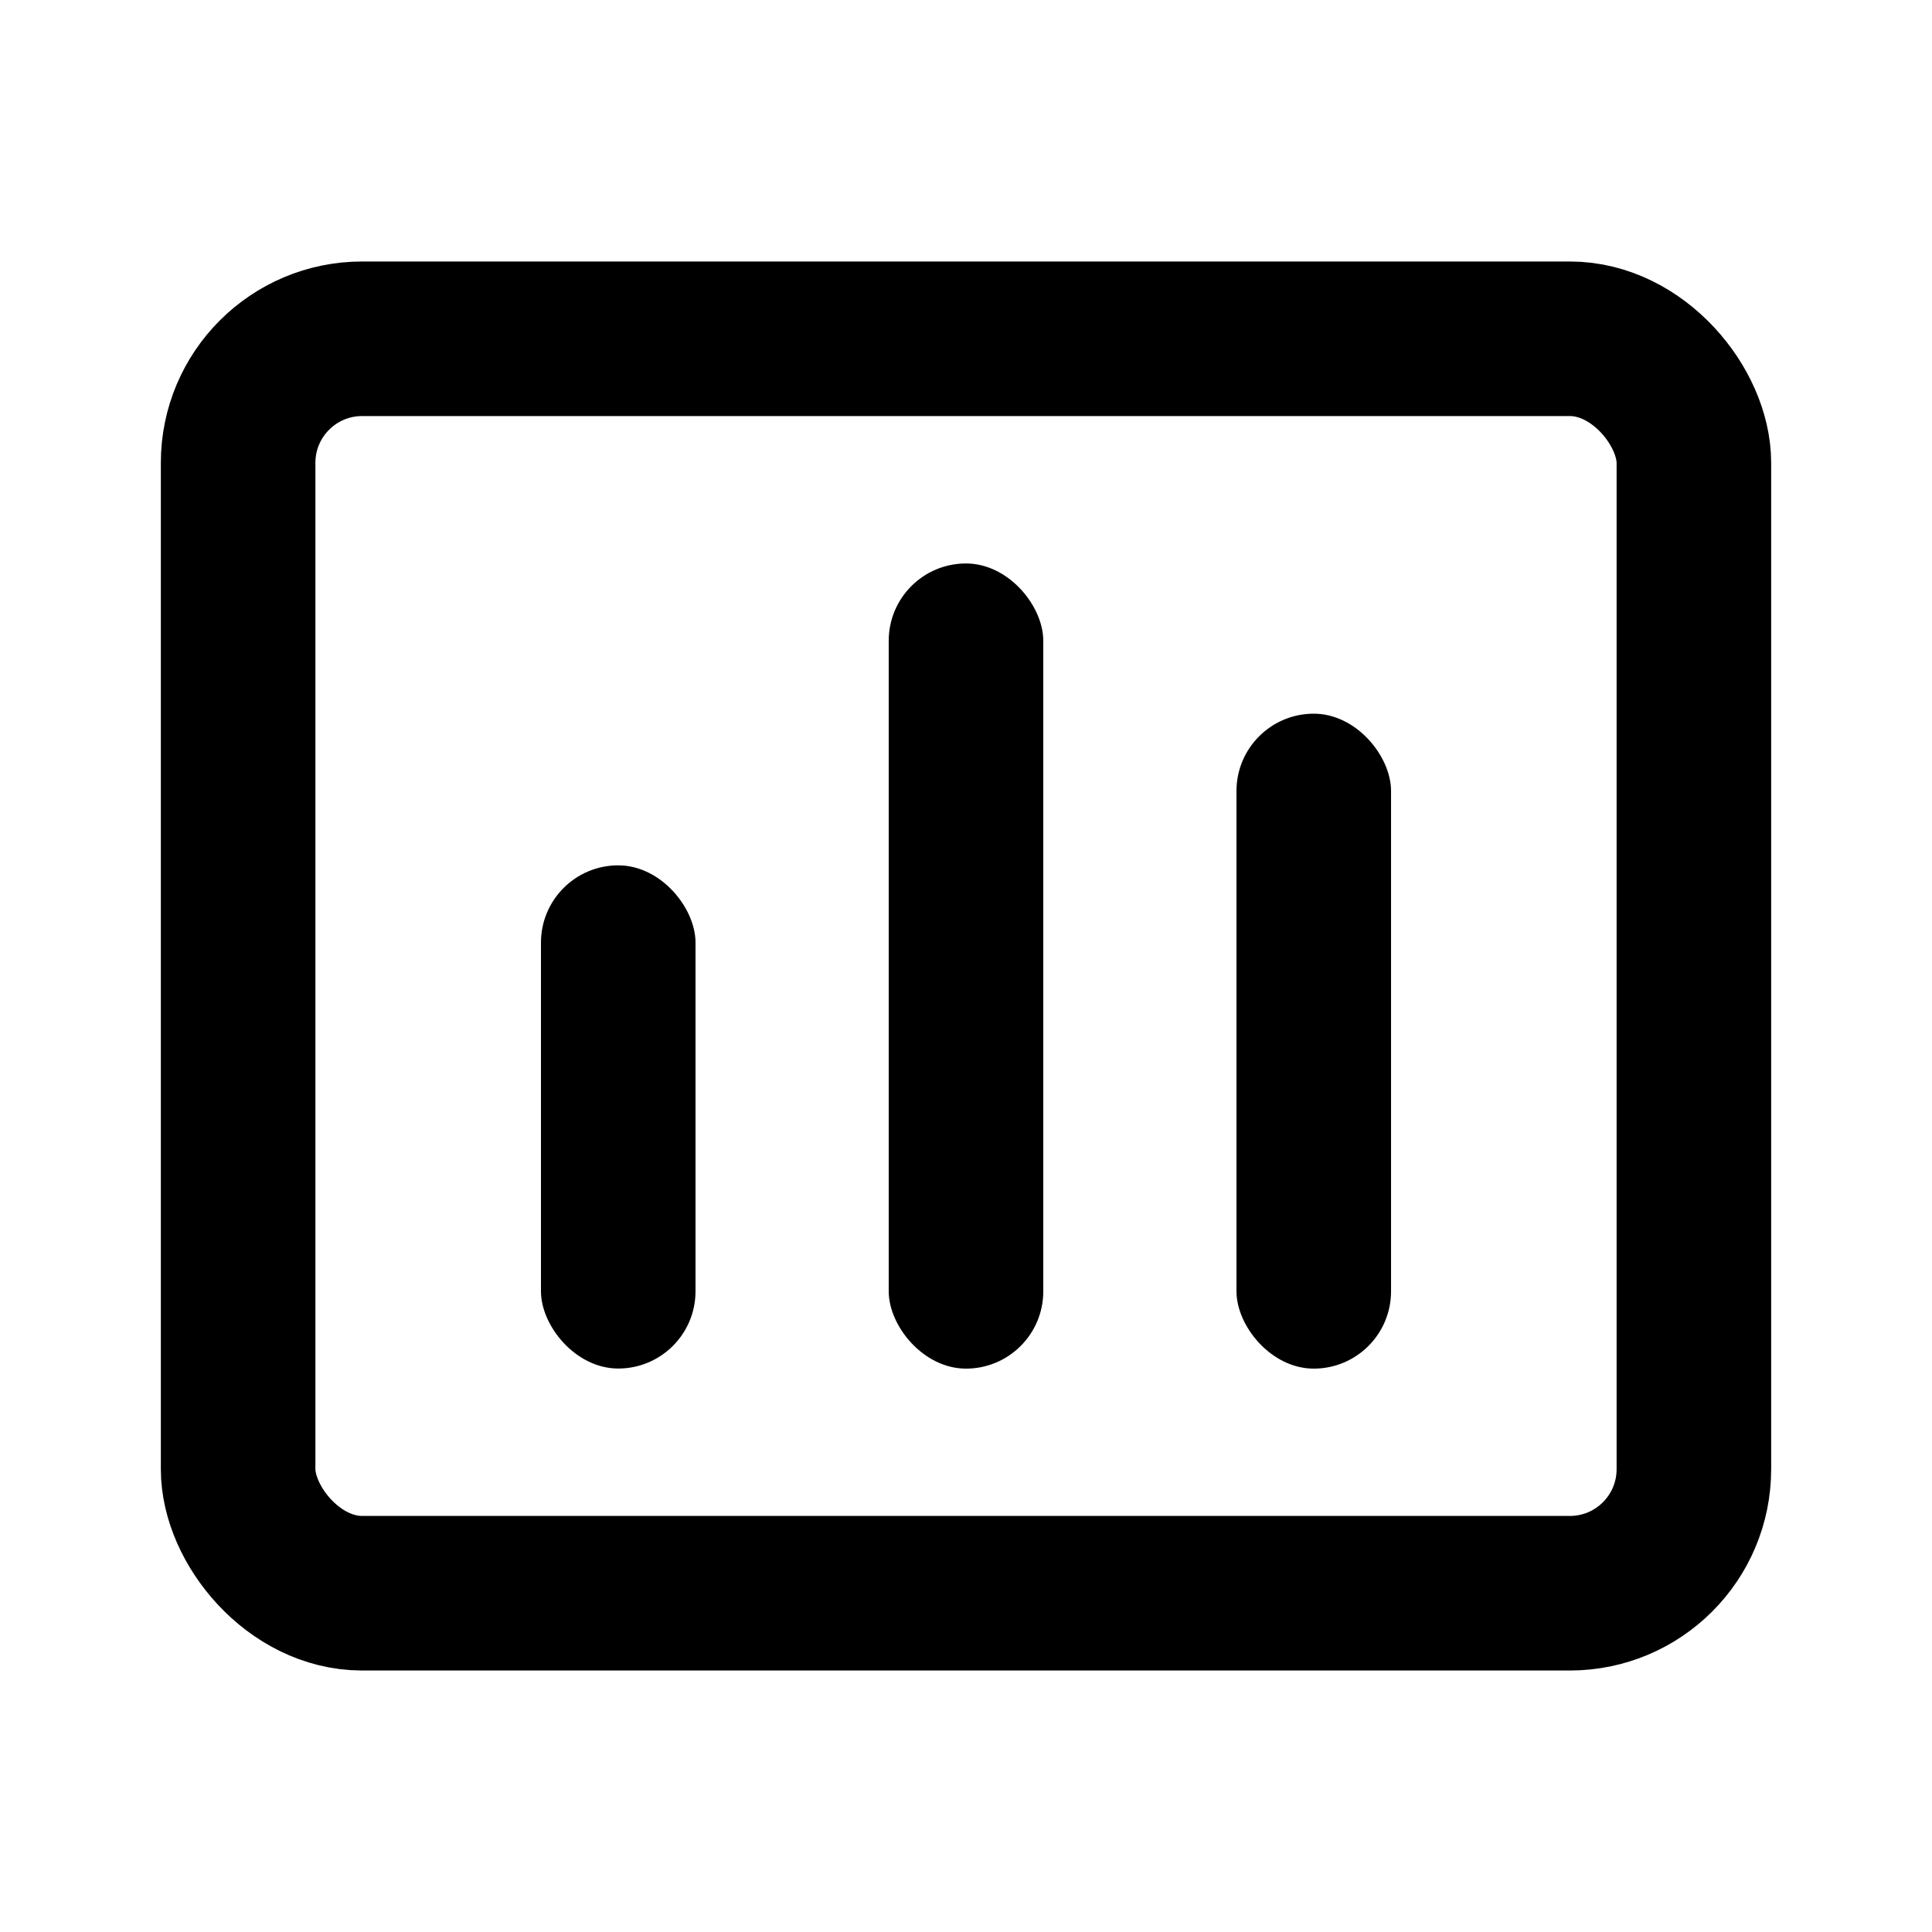 <svg viewBox="0 0 20 20" fill="none" xmlns="http://www.w3.org/2000/svg">
  <rect x="2.465" y="3.507" width="15.07" height="12.986" rx="1.284" stroke="currentColor" stroke-width="1.6"/>
  <rect x="5.6" y="8.958" width="1.6" height="5.209" rx=".8" fill="currentColor"/>
  <rect x="9.2" y="5.833" width="1.6" height="8.335" rx=".8" fill="currentColor"/>
  <rect x="12.8" y="7.388" width="1.6" height="6.78" rx=".8" fill="currentColor"/>
</svg>
